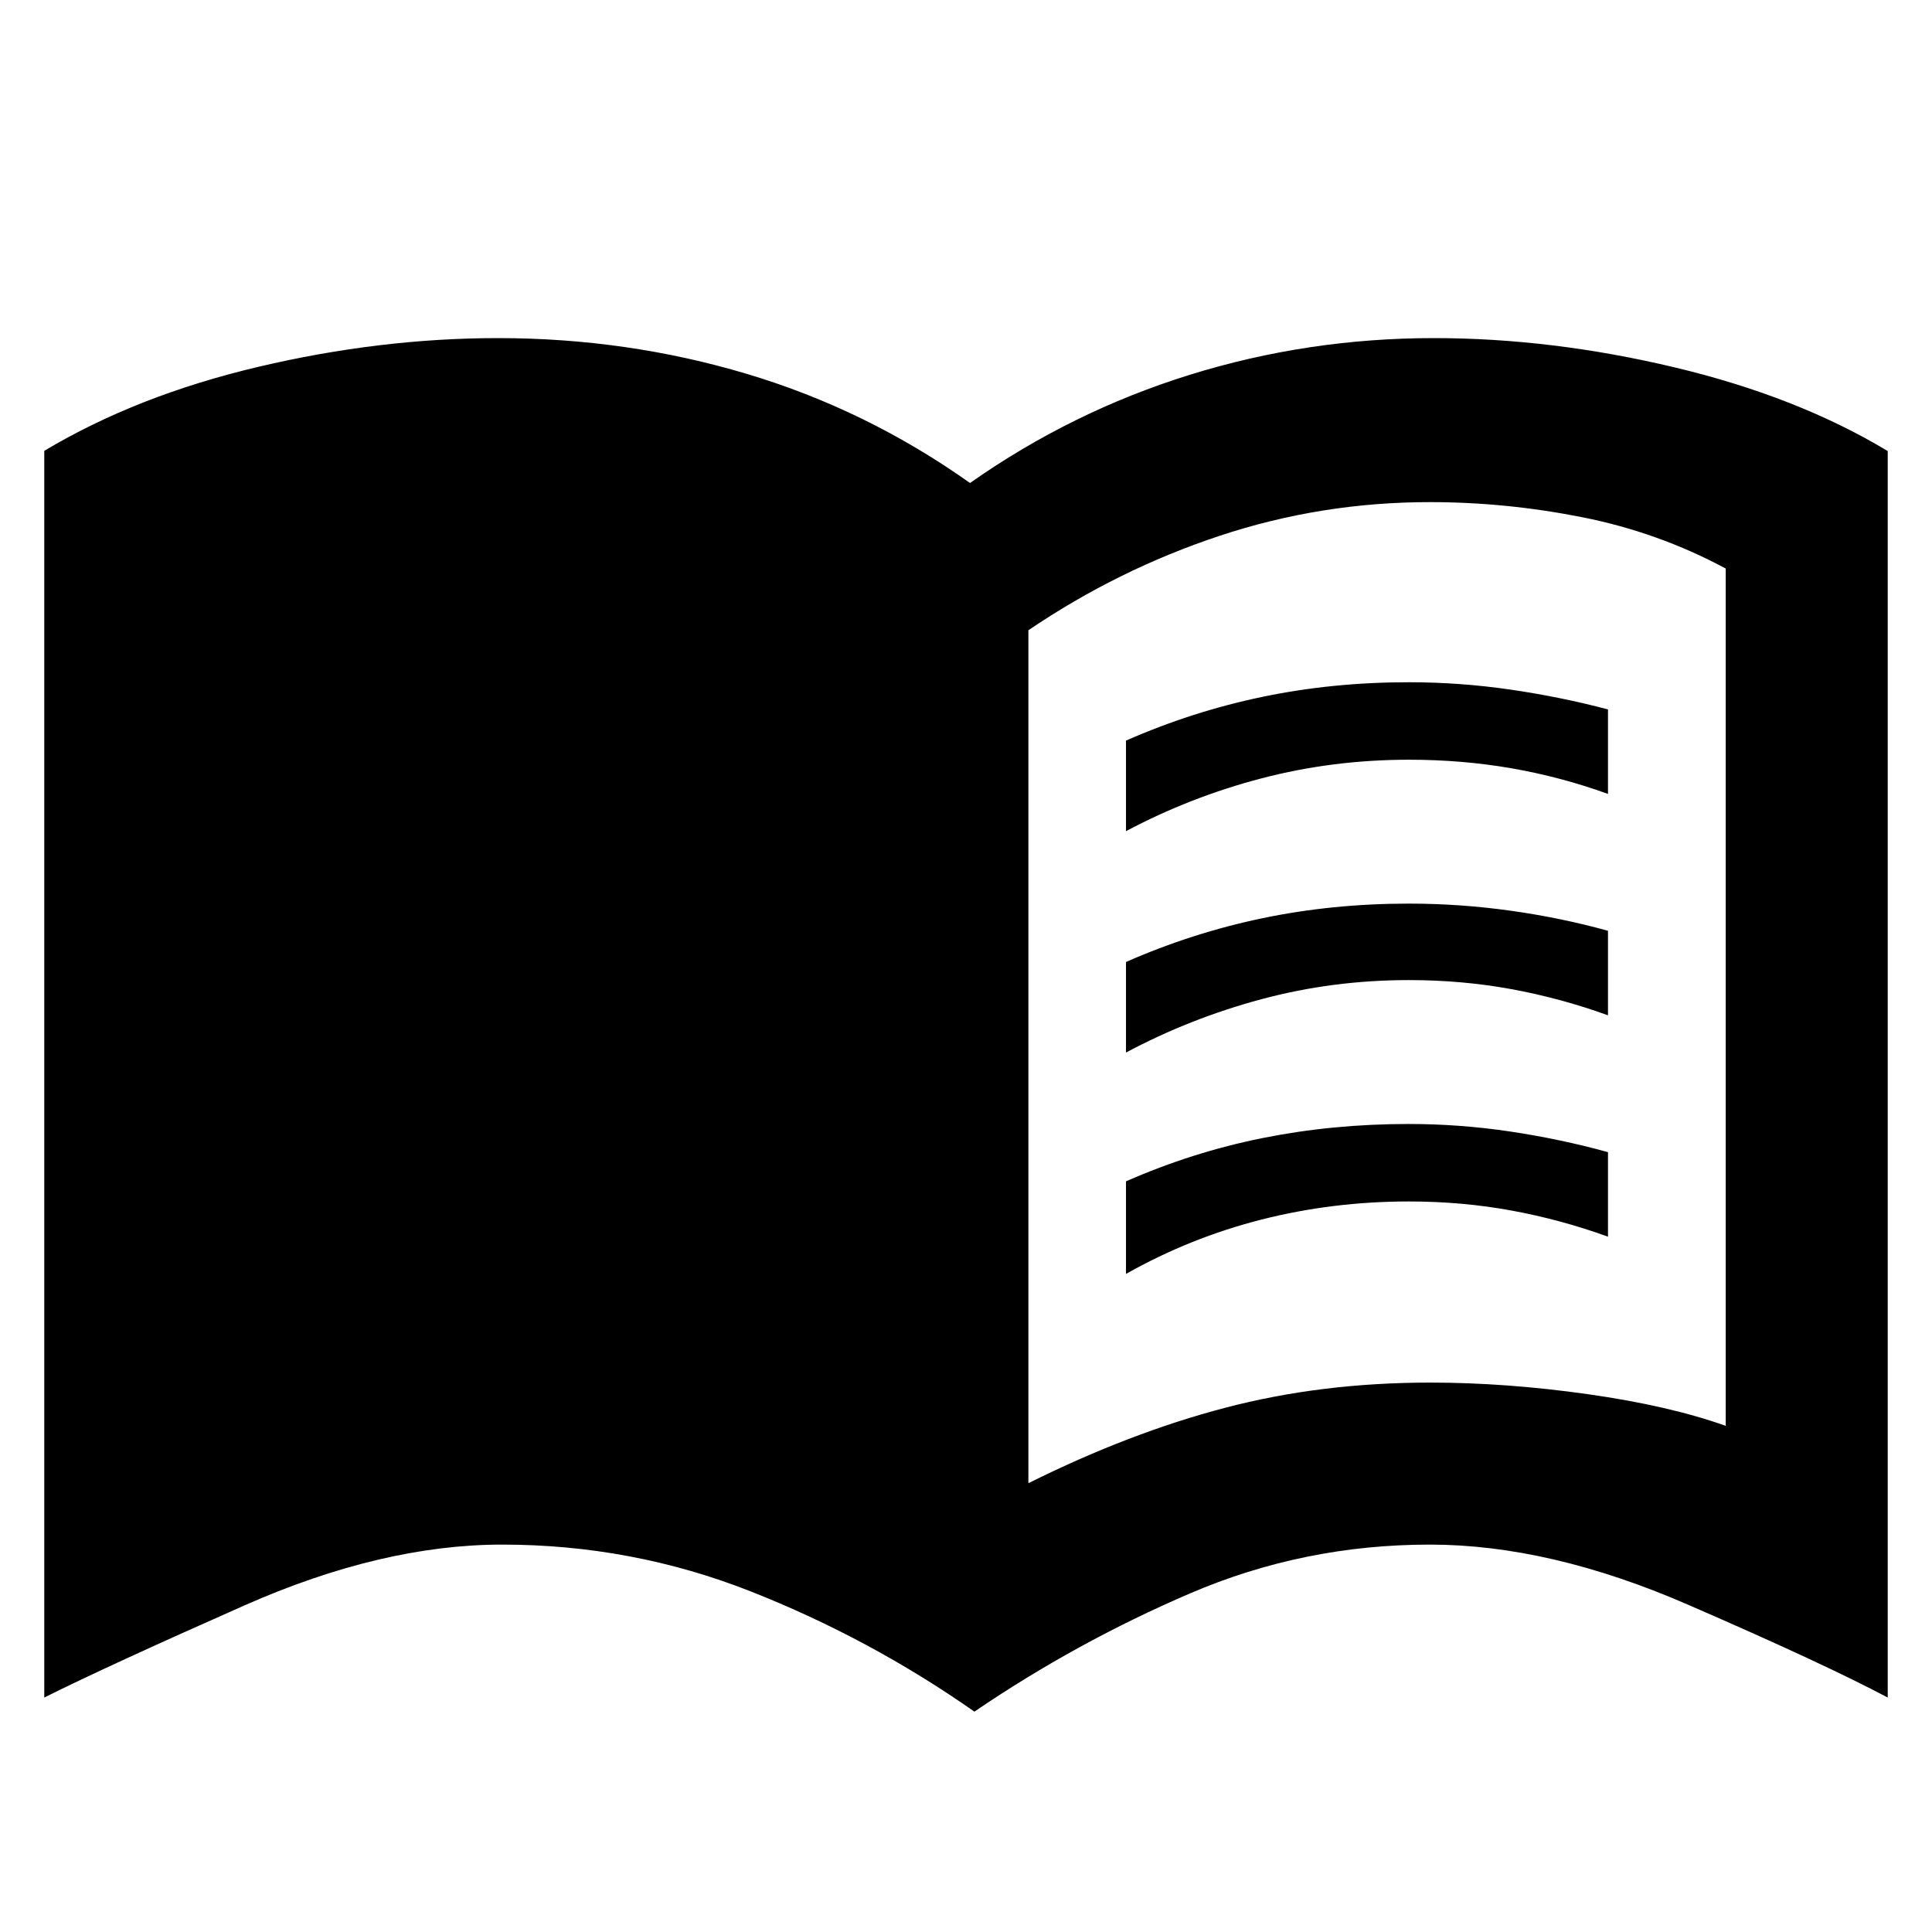 <svg xmlns="http://www.w3.org/2000/svg" height="48" viewBox="0 -960 960 960" width="48"><path d="M511-223q50.17-25 97.83-37.5Q656.5-273 710.65-273q37.62 0 78.24 5.75 40.61 5.75 68.61 15.75v-426q-33.5-18-71.33-25.5t-75.67-7.5q-54 0-104.5 16.75t-95 46.92V-223Zm-26.82 113.5Q432-146 373-169.25q-59-23.25-123.5-23.25-59.72 0-128.11 30.25Q53-132 22-116.5v-619.48q46-27.52 106.47-41.77Q188.94-792 247.5-792q63.99 0 123.49 17.75Q430.5-756.5 482-720q50.5-35.5 109.16-53.75Q649.83-792 712.5-792q58.56 0 119.58 14.54Q893.1-762.93 938-735.87v619.37q-31-16.5-99.5-46.25-68.49-29.75-128-29.75-62.72 0-119.18 24.25Q534.86-144 484.18-109.5ZM559.5-547v-45q33-14.5 67.84-21.75T700-621q25.34 0 50.42 3.64 25.08 3.65 48.58 9.87v41.99q-23.5-8.5-48-12.75t-50.9-4.25q-37.86 0-73.23 9.25Q591.5-564 559.5-547Zm0 220v-46q33-14.5 67.84-21.5t72.66-7q25.34 0 50.42 3.75Q775.5-394 799-387.5v42q-23.5-8.5-48-13t-50.92-4.5q-37.89 0-73.28 9-35.4 9-67.3 27Zm0-110v-45q33-14.5 67.84-21.75T700-511q25.34 0 50.42 3.5 25.08 3.5 48.58 10v42q-23.5-8.5-48-13t-50.92-4.5q-37.89 0-73.28 9.5-35.4 9.5-67.3 26.5Z"/></svg>
